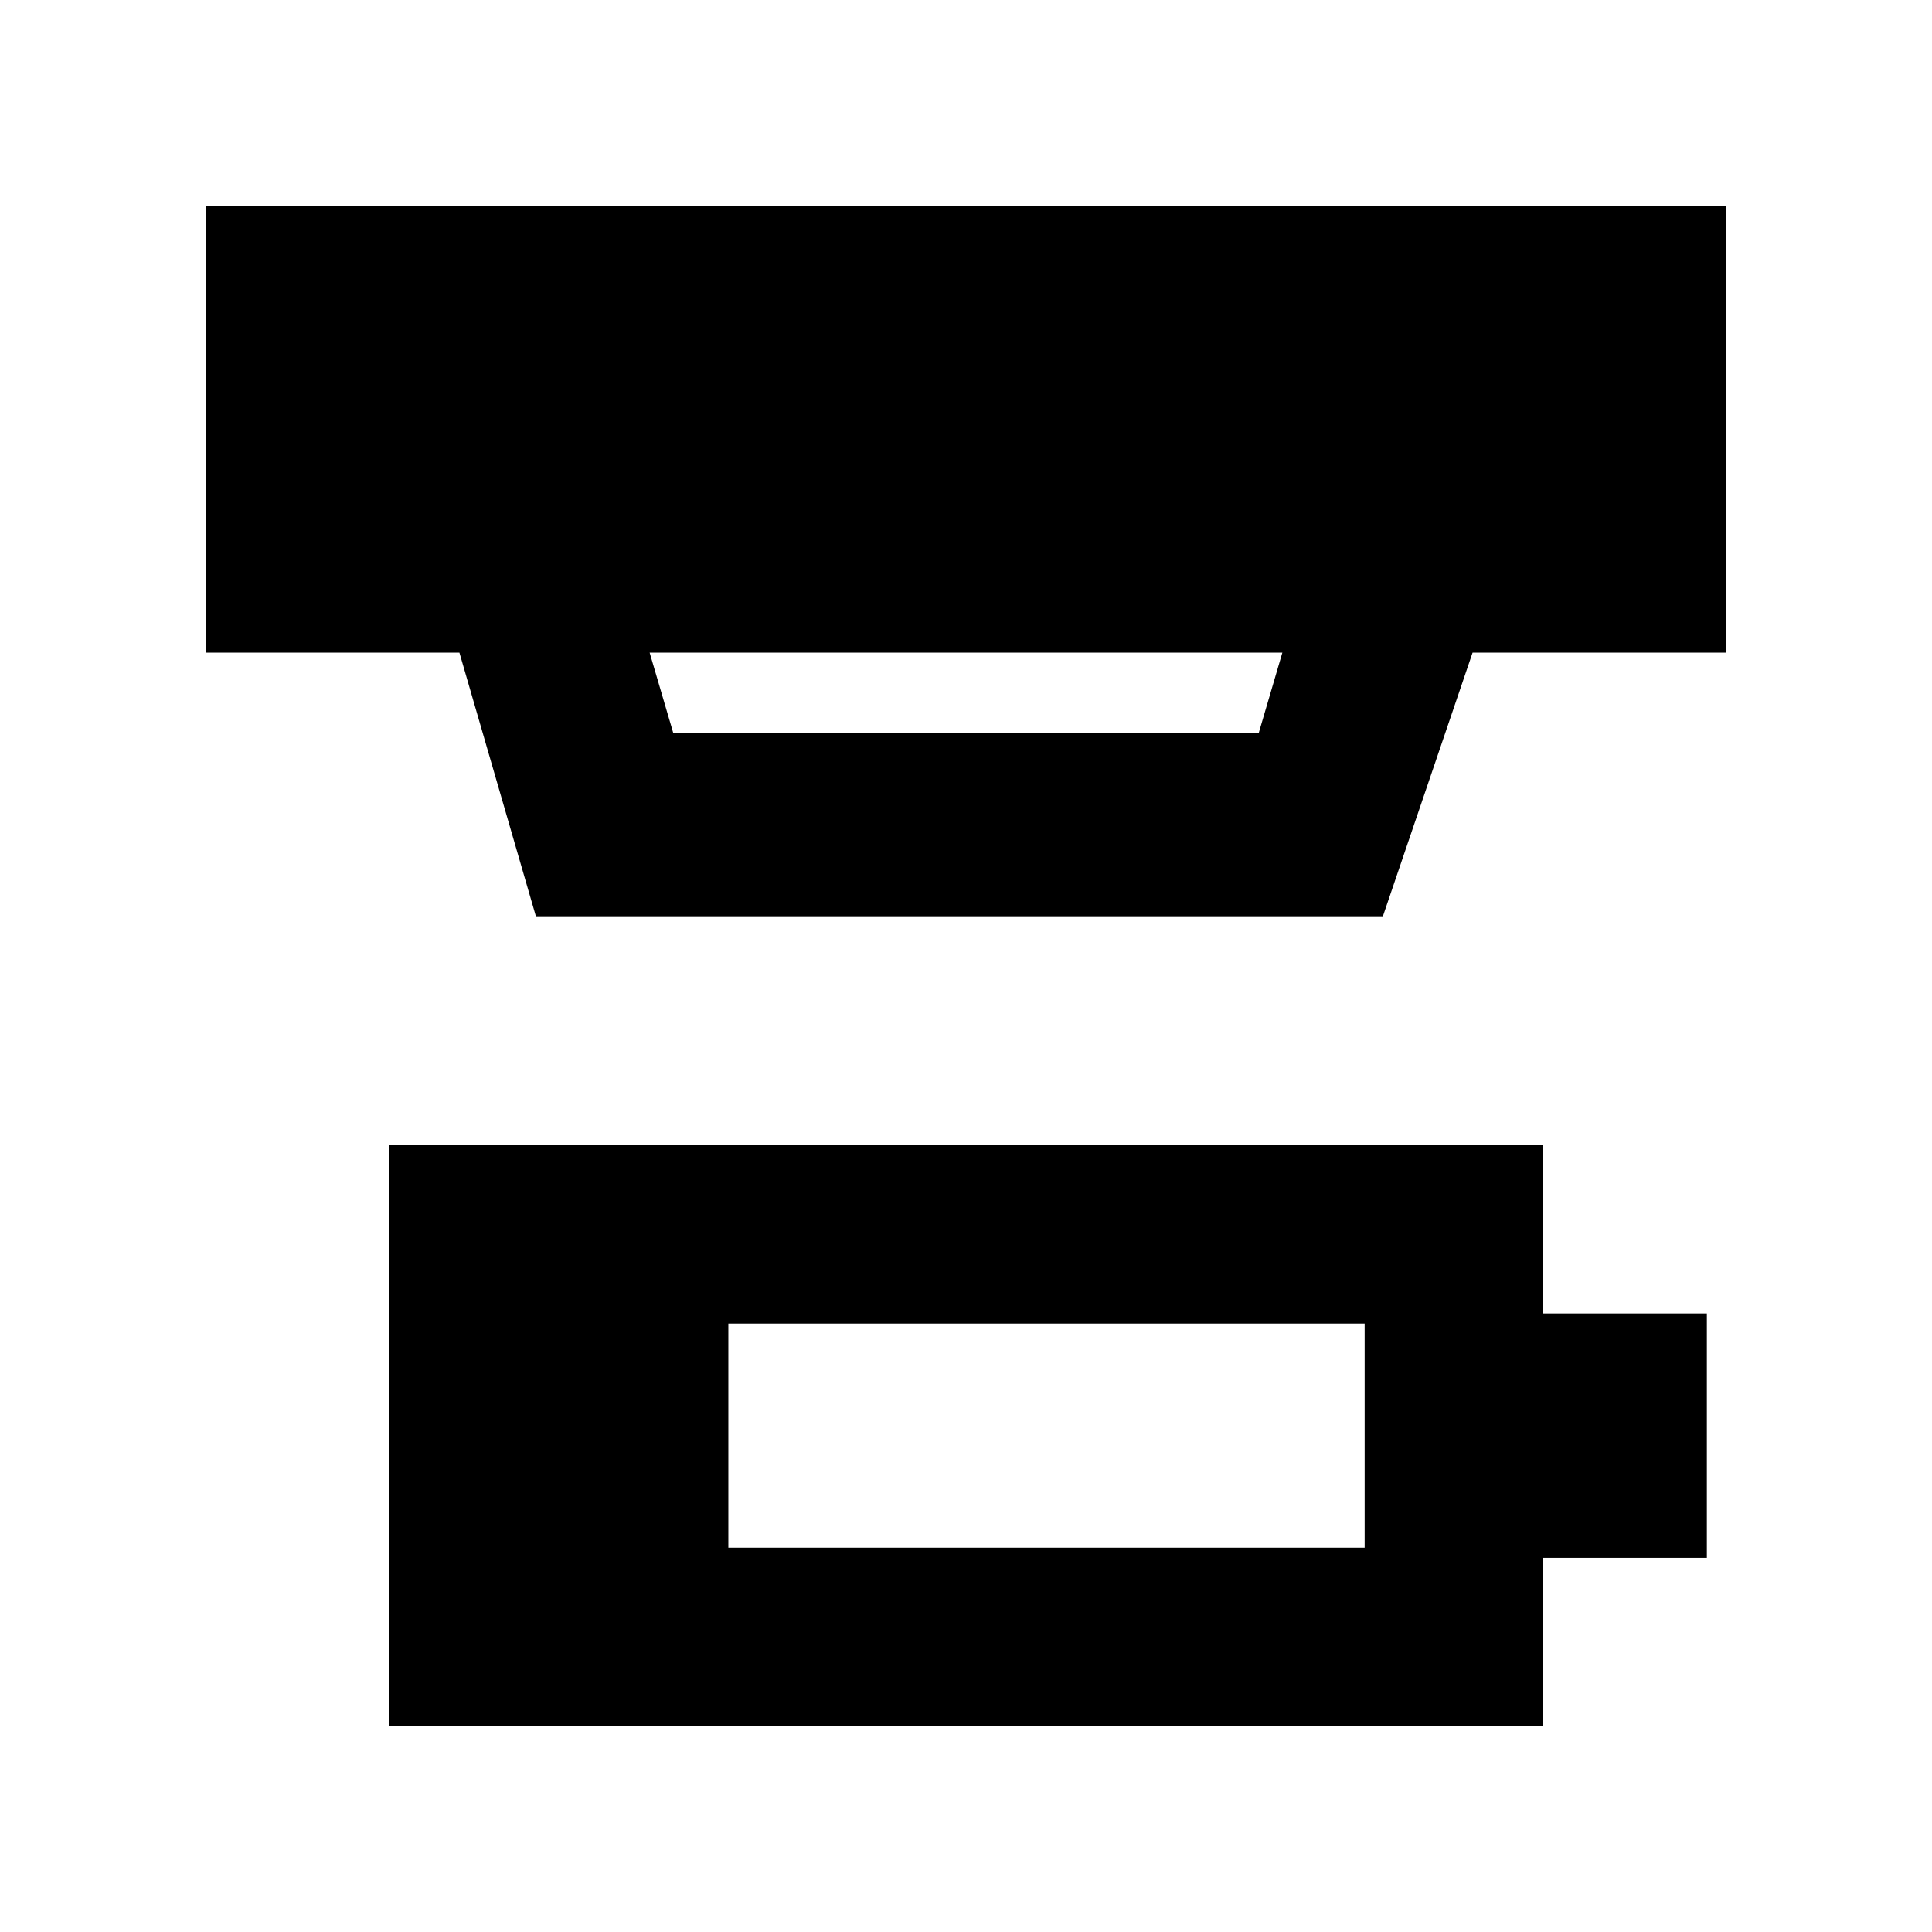 <svg xmlns="http://www.w3.org/2000/svg" height="24" viewBox="0 -960 960 960" width="24"><path d="M361.913-190.913h316.174v-111.391H361.913v111.391Zm-168.609 88.609v-288.609h573.392v83.587h81.435v121.435h-81.435v83.587H193.304Zm129.5-533.392 11.761 40h290.87l11.761-40H322.804Zm-56.522 131.001-38-131.001H102.304v-222h755.392v222H731.718l-44.566 131.001h-420.87Z"/></svg>